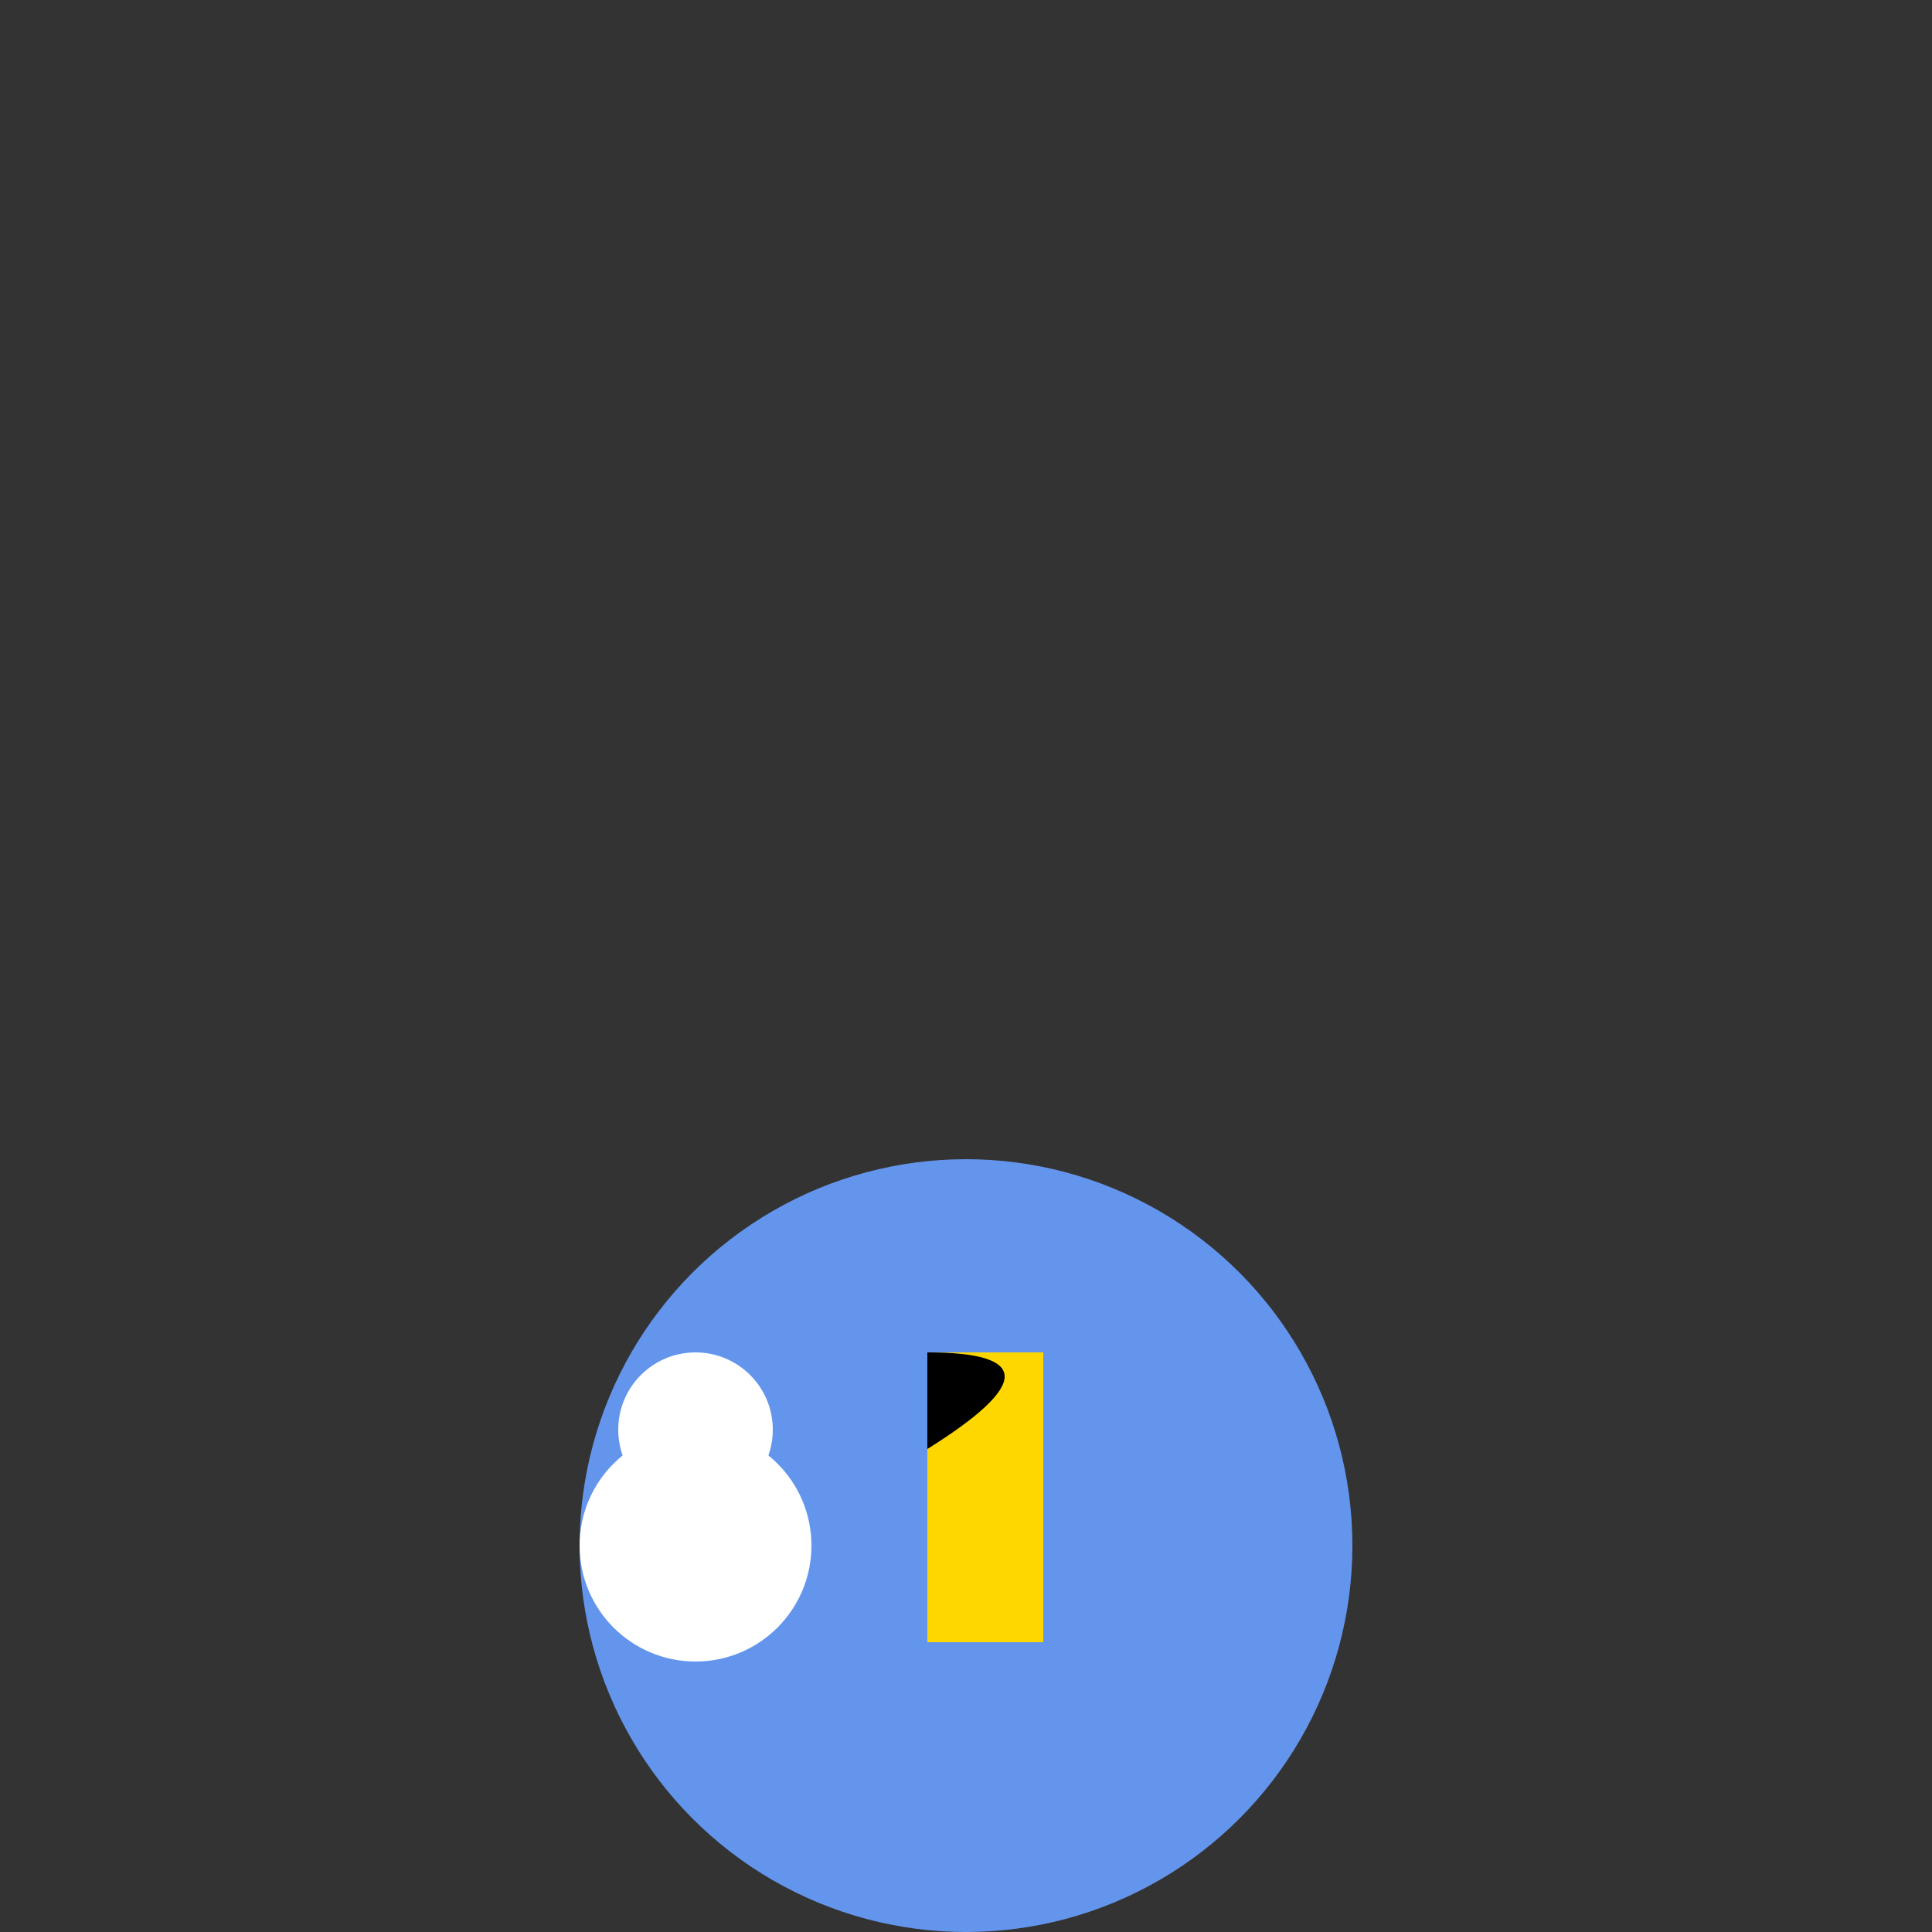 <svg width="500" height="500" xmlns="http://www.w3.org/2000/svg">
  <rect width="100%" height="100%" fill="#333333" stroke="none"/>
  <!-- Igloo base -->
  <g id="iglooBase" transform="translate(150, 400)">
    <circle cx="100" cy="0" r="100" fill="#6495ED"/>
  </g>

  <!-- Igloo dome -->
  <g id="iglooDome">
    <path d="M250,350 A75,75 0 0 1 325,350 75,75 0 0 1 250,425 Z" fill="#6495ED"/>
  </g>

  <!-- Igloo door -->
  <rect id="iglooDoor" width="30" height="75" x="240" y="350" fill="#FFD700"/>

  <!-- Snowman (optional) -->
  <g id="snowman">
    <!-- Body -->
    <circle cx="180" cy="400" r="30" fill="#FFFFFF"/>
    <!-- Head -->
    <circle cx="180" cy="370" r="20" fill="#FFFFFF"/>
  </g>

  <!-- Animation: Swing igloo door -->
  <animateMotion id="doorAnimation" begin="0s" dur="2s" repeatCount="indefinite">
    <mpath href="#doorPath"/>
  </animateMotion>
  <path id="doorPath" d="M240,350 Q280,350 240,375"/>

</svg>